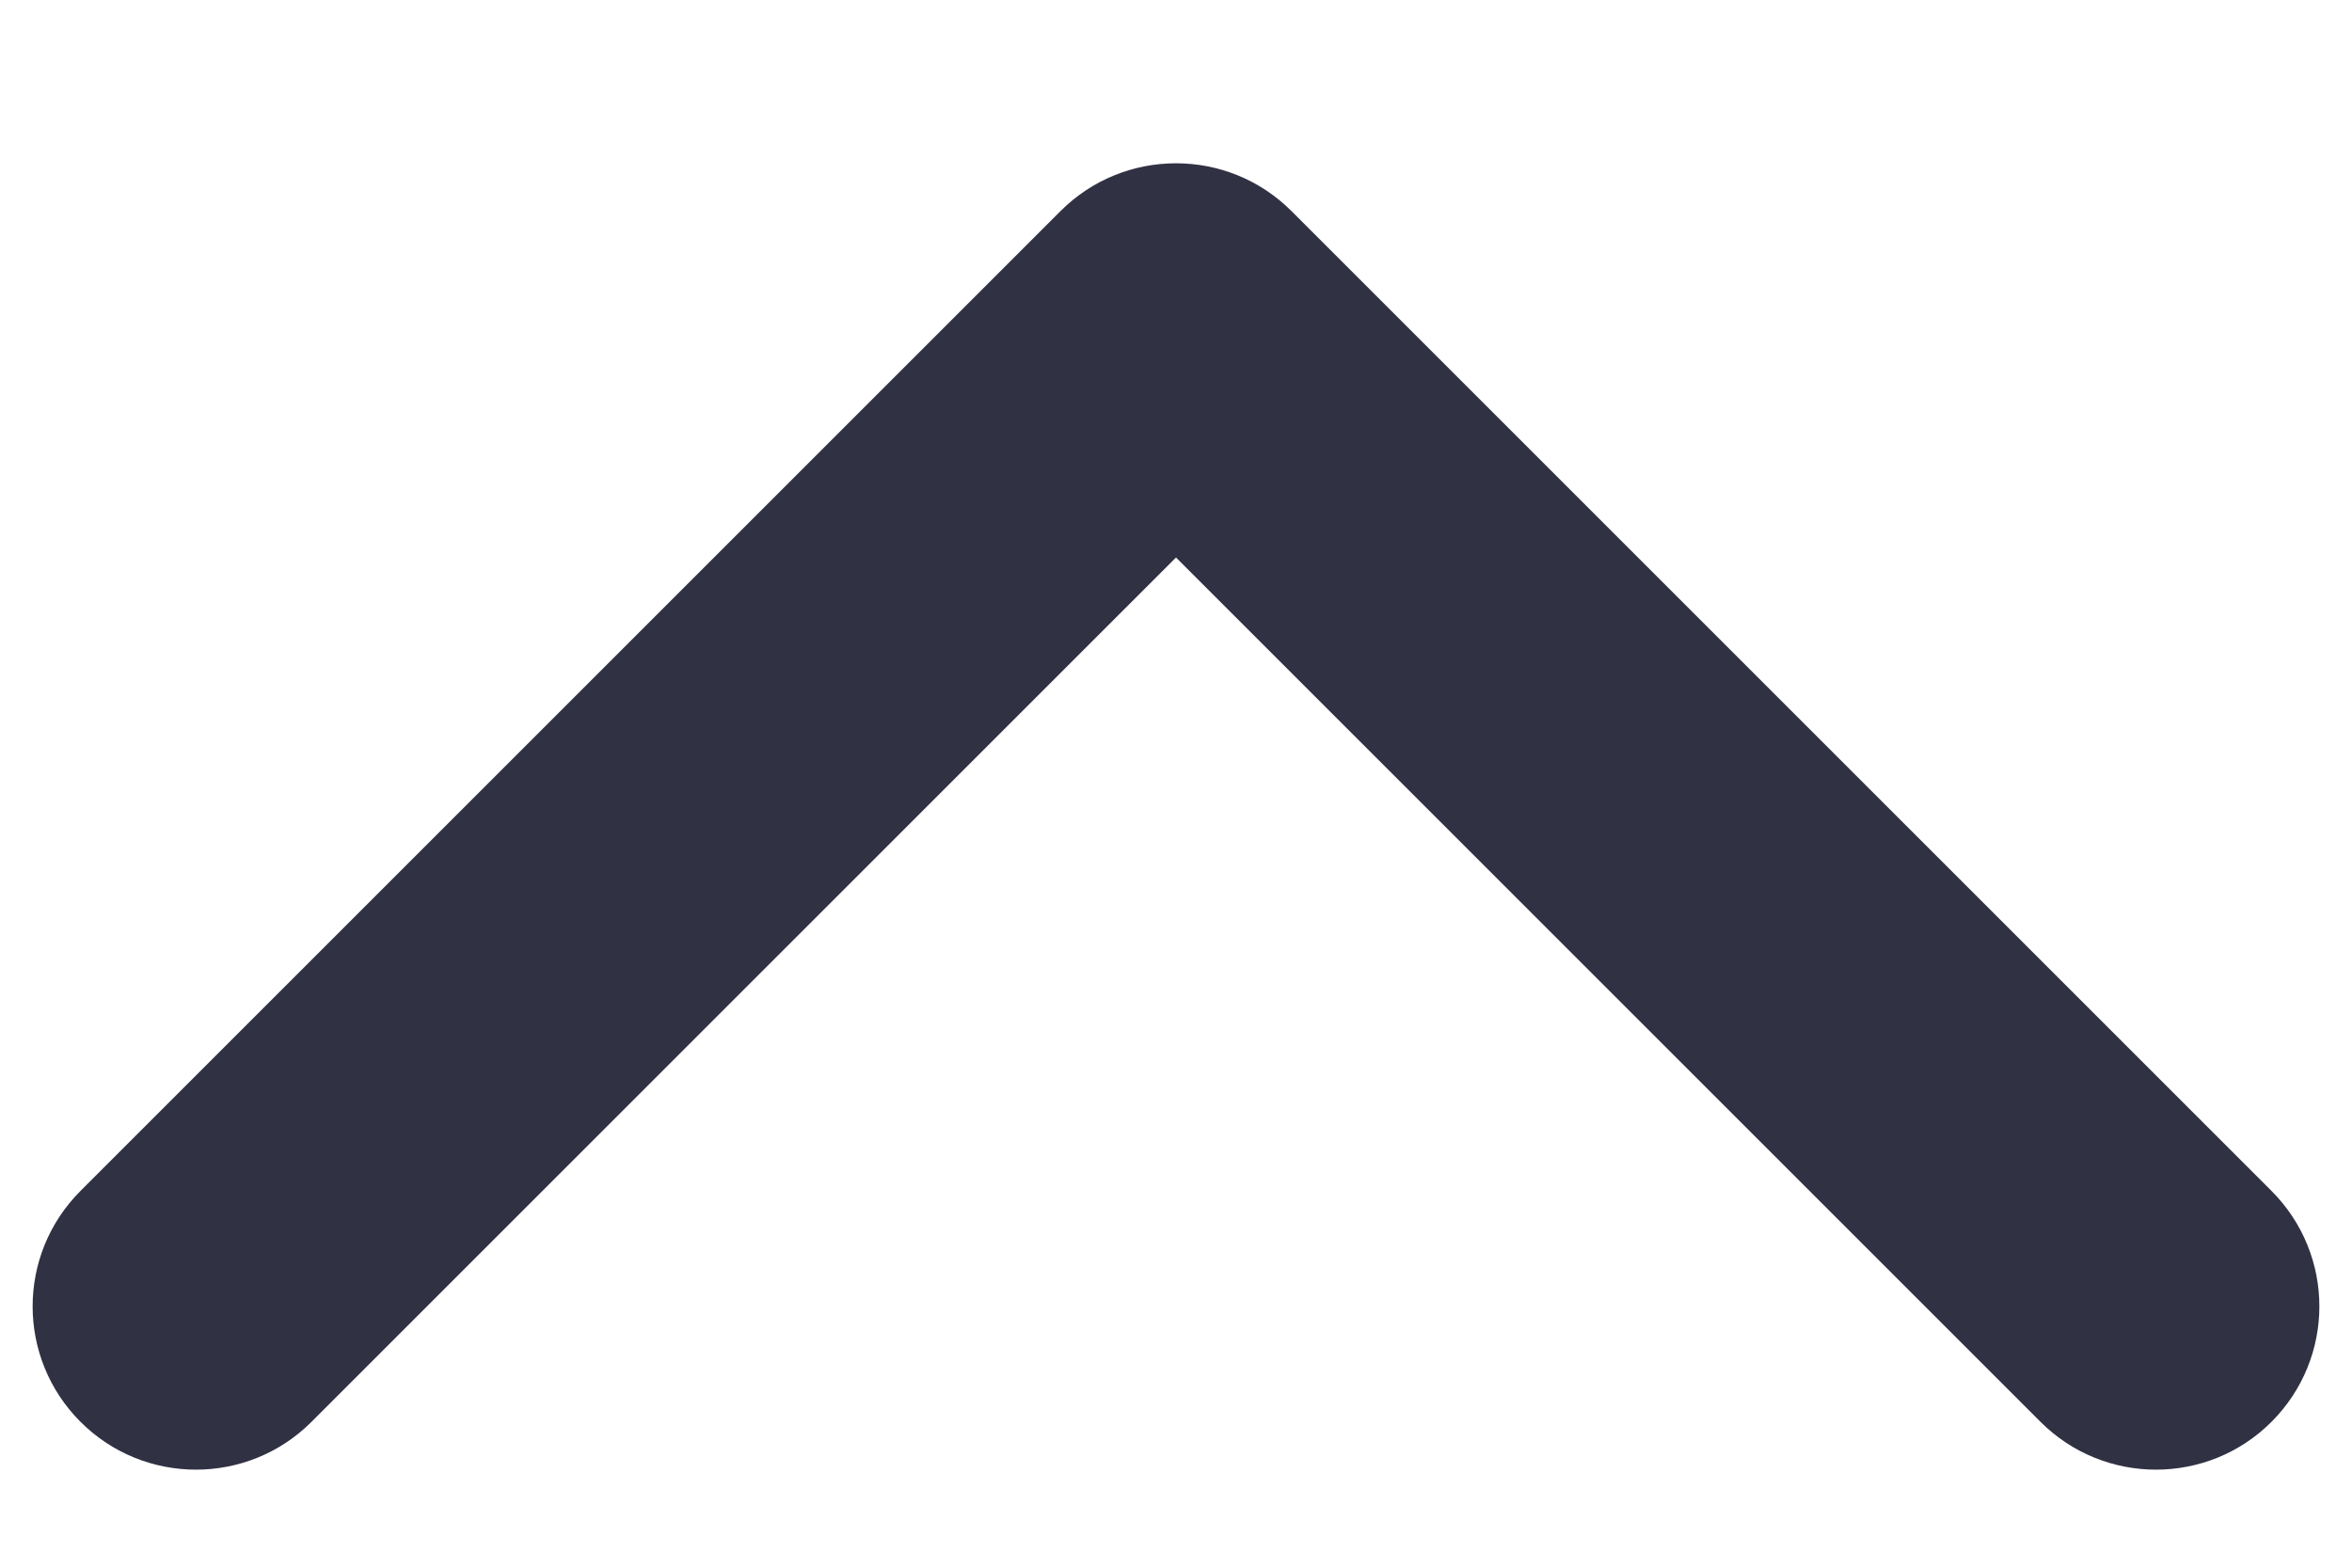 <svg width="12" height="8" viewBox="0 0 12 8" fill="none" xmlns="http://www.w3.org/2000/svg">
<path fill-rule="evenodd" clip-rule="evenodd" d="M1.589 7.256C1.264 7.581 0.736 7.581 0.411 7.256C0.085 6.93 0.085 6.403 0.411 6.077L5.411 1.077C5.736 0.752 6.264 0.752 6.589 1.077L11.589 6.077C11.915 6.403 11.915 6.93 11.589 7.256C11.264 7.581 10.736 7.581 10.411 7.256L6 2.845L1.589 7.256Z" fill="#313144"/>
</svg>
